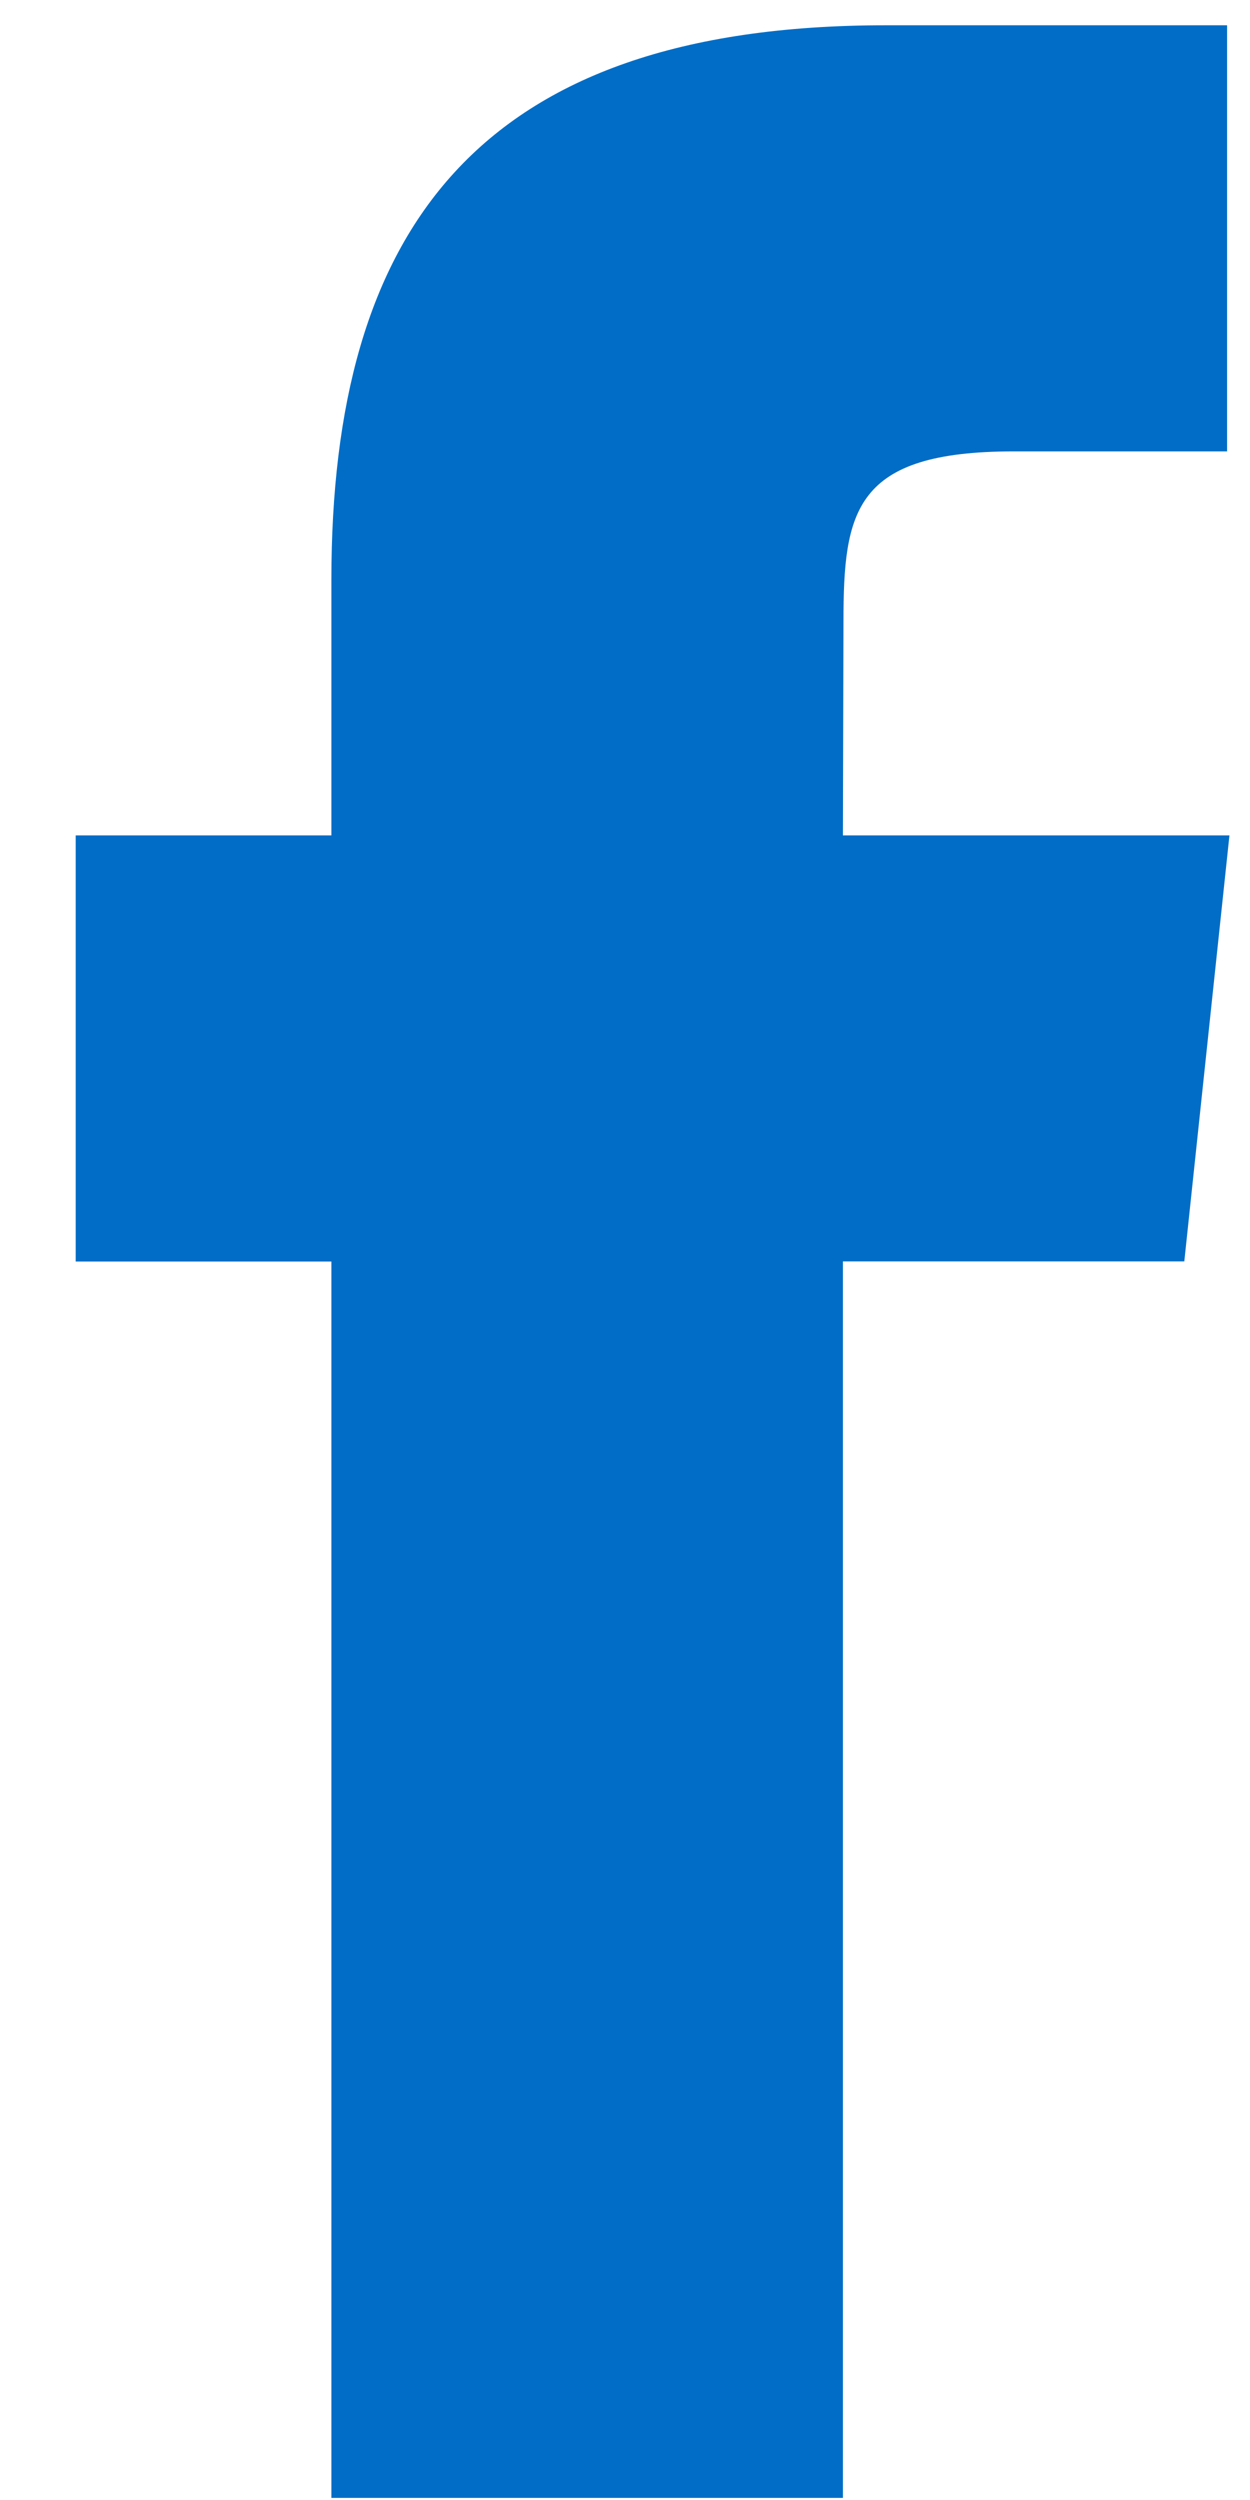 <svg width="9" height="18" viewBox="0 0 9 18" fill="none" xmlns="http://www.w3.org/2000/svg">
<path fill-rule="evenodd" clip-rule="evenodd" d="M6.069 17.985V9.082H8.527L8.852 6.015H6.069L6.073 4.479C6.073 3.679 6.149 3.25 7.299 3.25H8.835V0.182H6.377C3.425 0.182 2.386 1.67 2.386 4.173V6.015H0.545V9.083H2.386V17.985H6.069Z" fill="#026DC6"/>
</svg>
